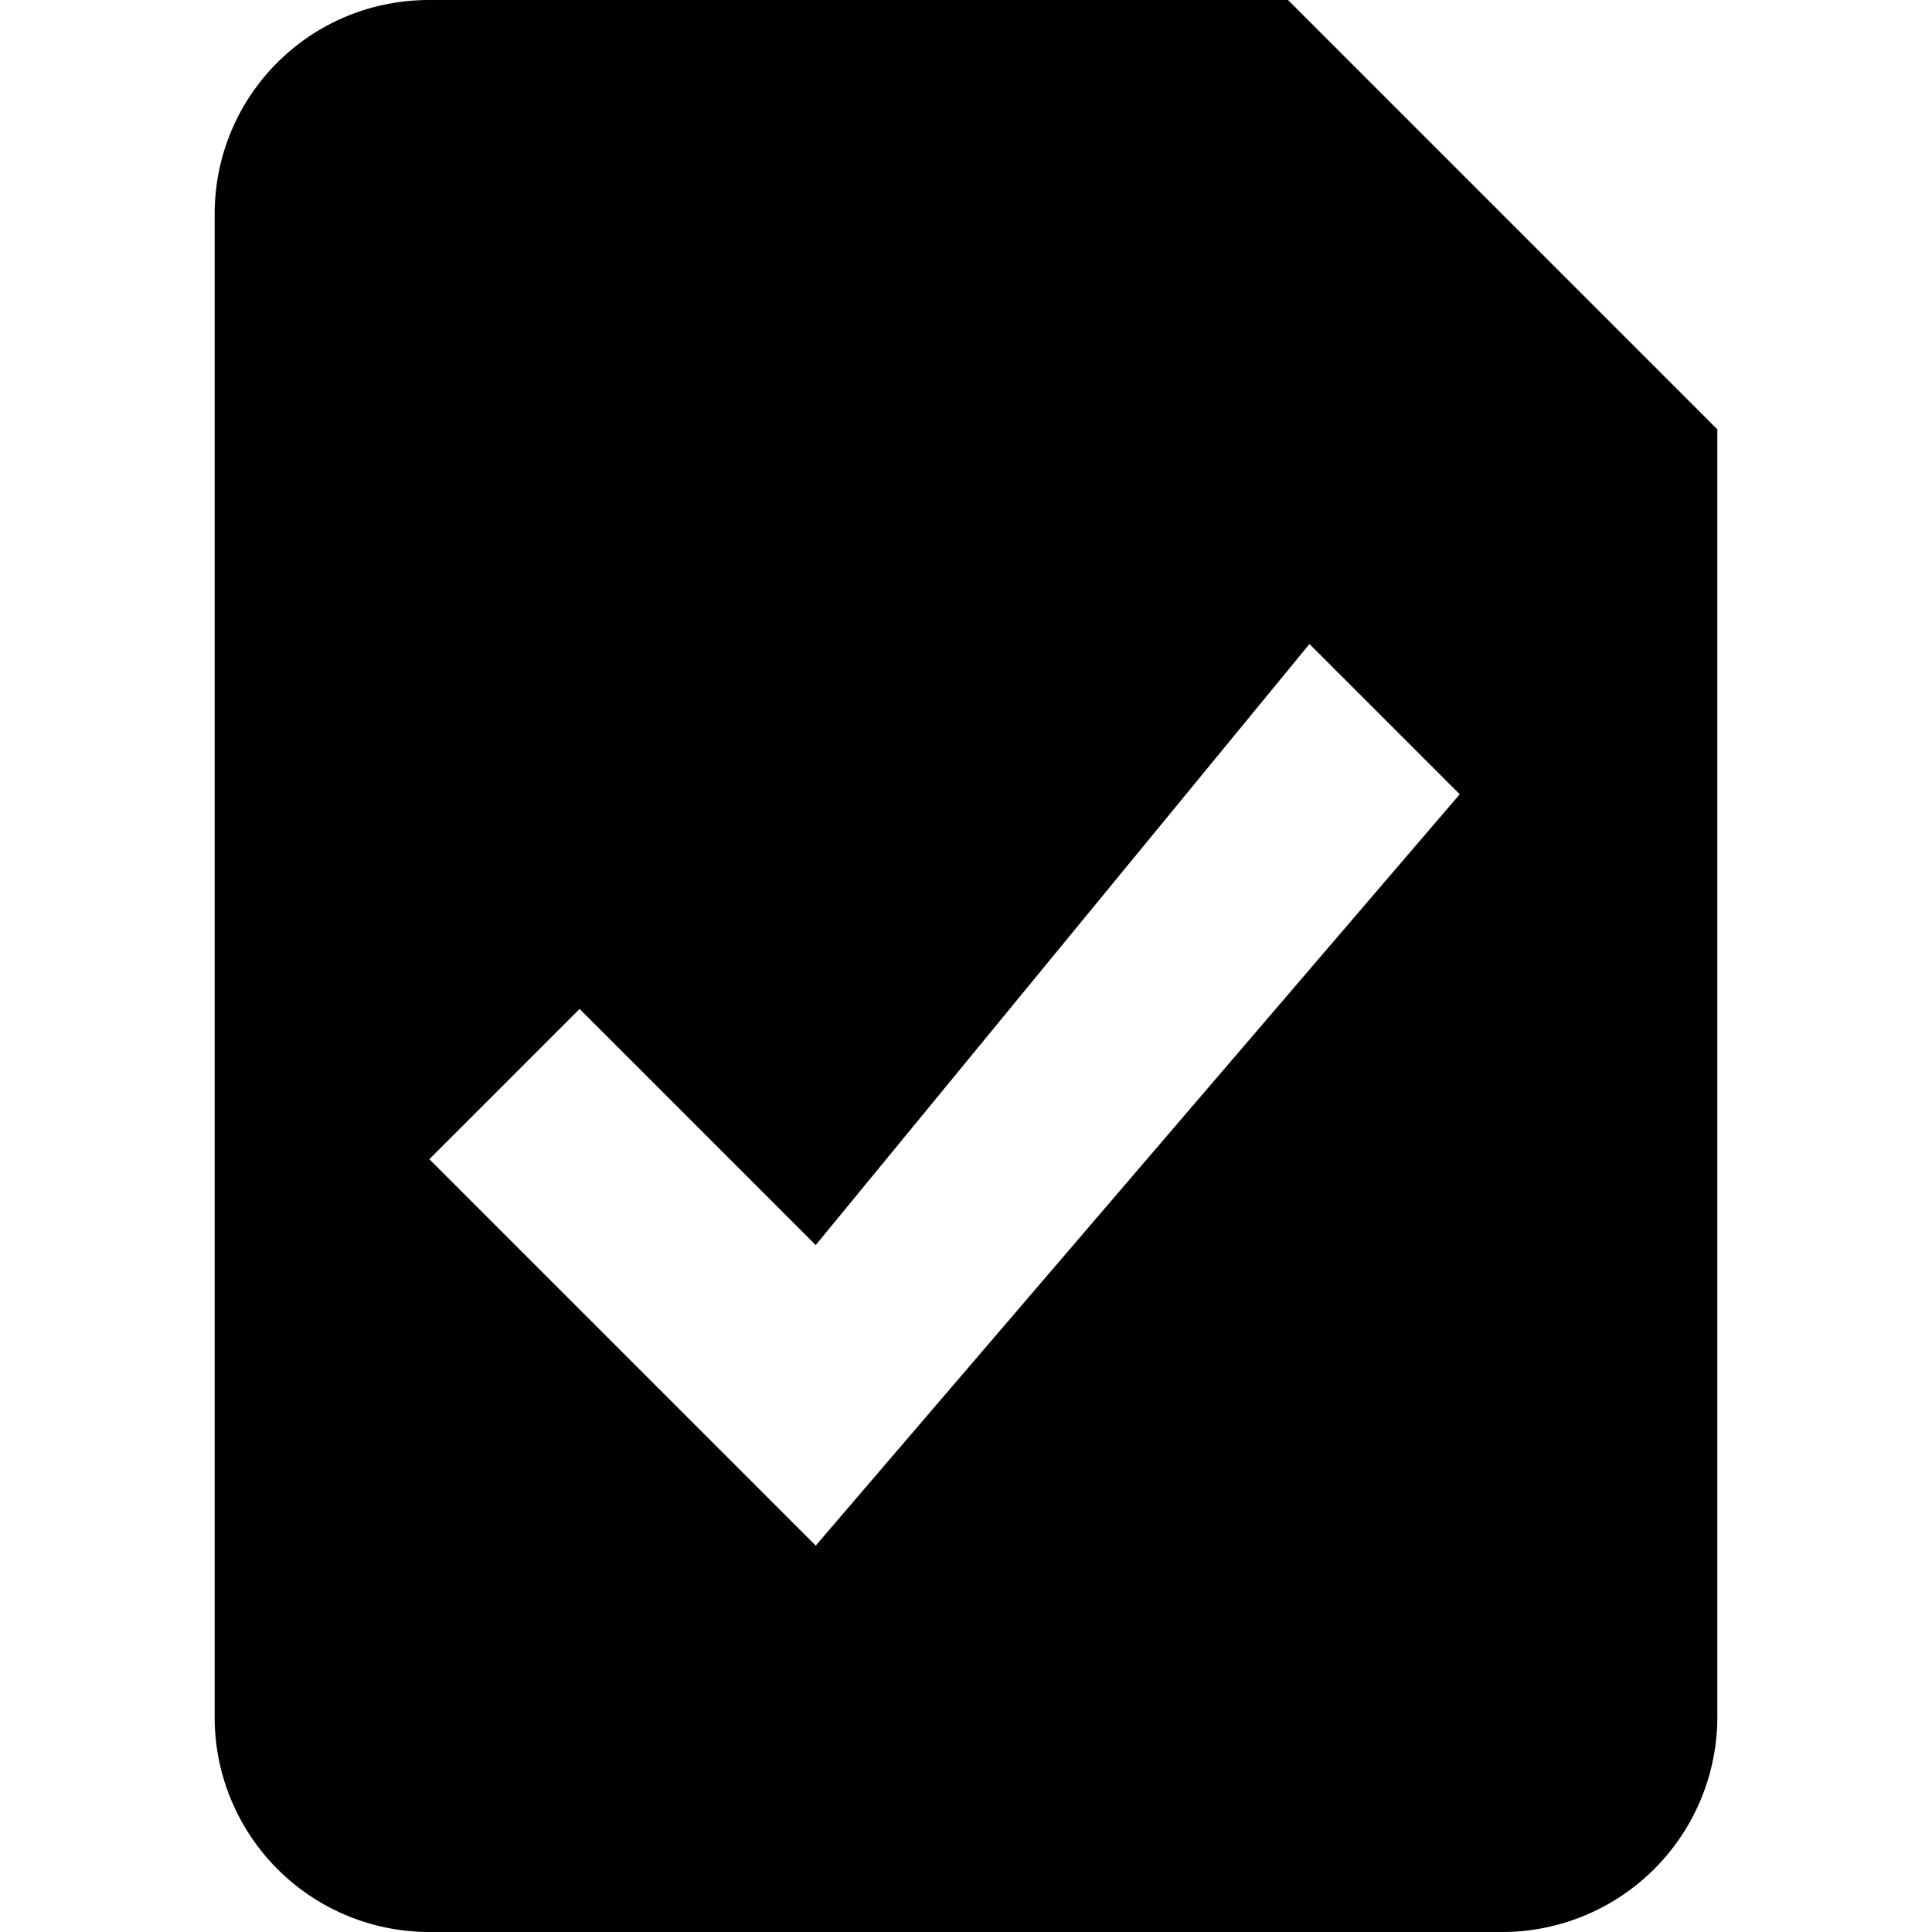 <svg role="icon" class="svg-icon" width="18" height="18" viewBox="0 0 18 18"><path d="M2 1.995C2 .893 2.887 0 4 0h8l4 4v11.994A2.005 2.005 0 0 1 13.994 18H4.006A2 2 0 0 1 2 16.005V1.995zM7.6 11.6L5.4 9.4 4 10.8l3.6 3.6 6-7L12.2 6l-4.6 5.6z"/></svg>